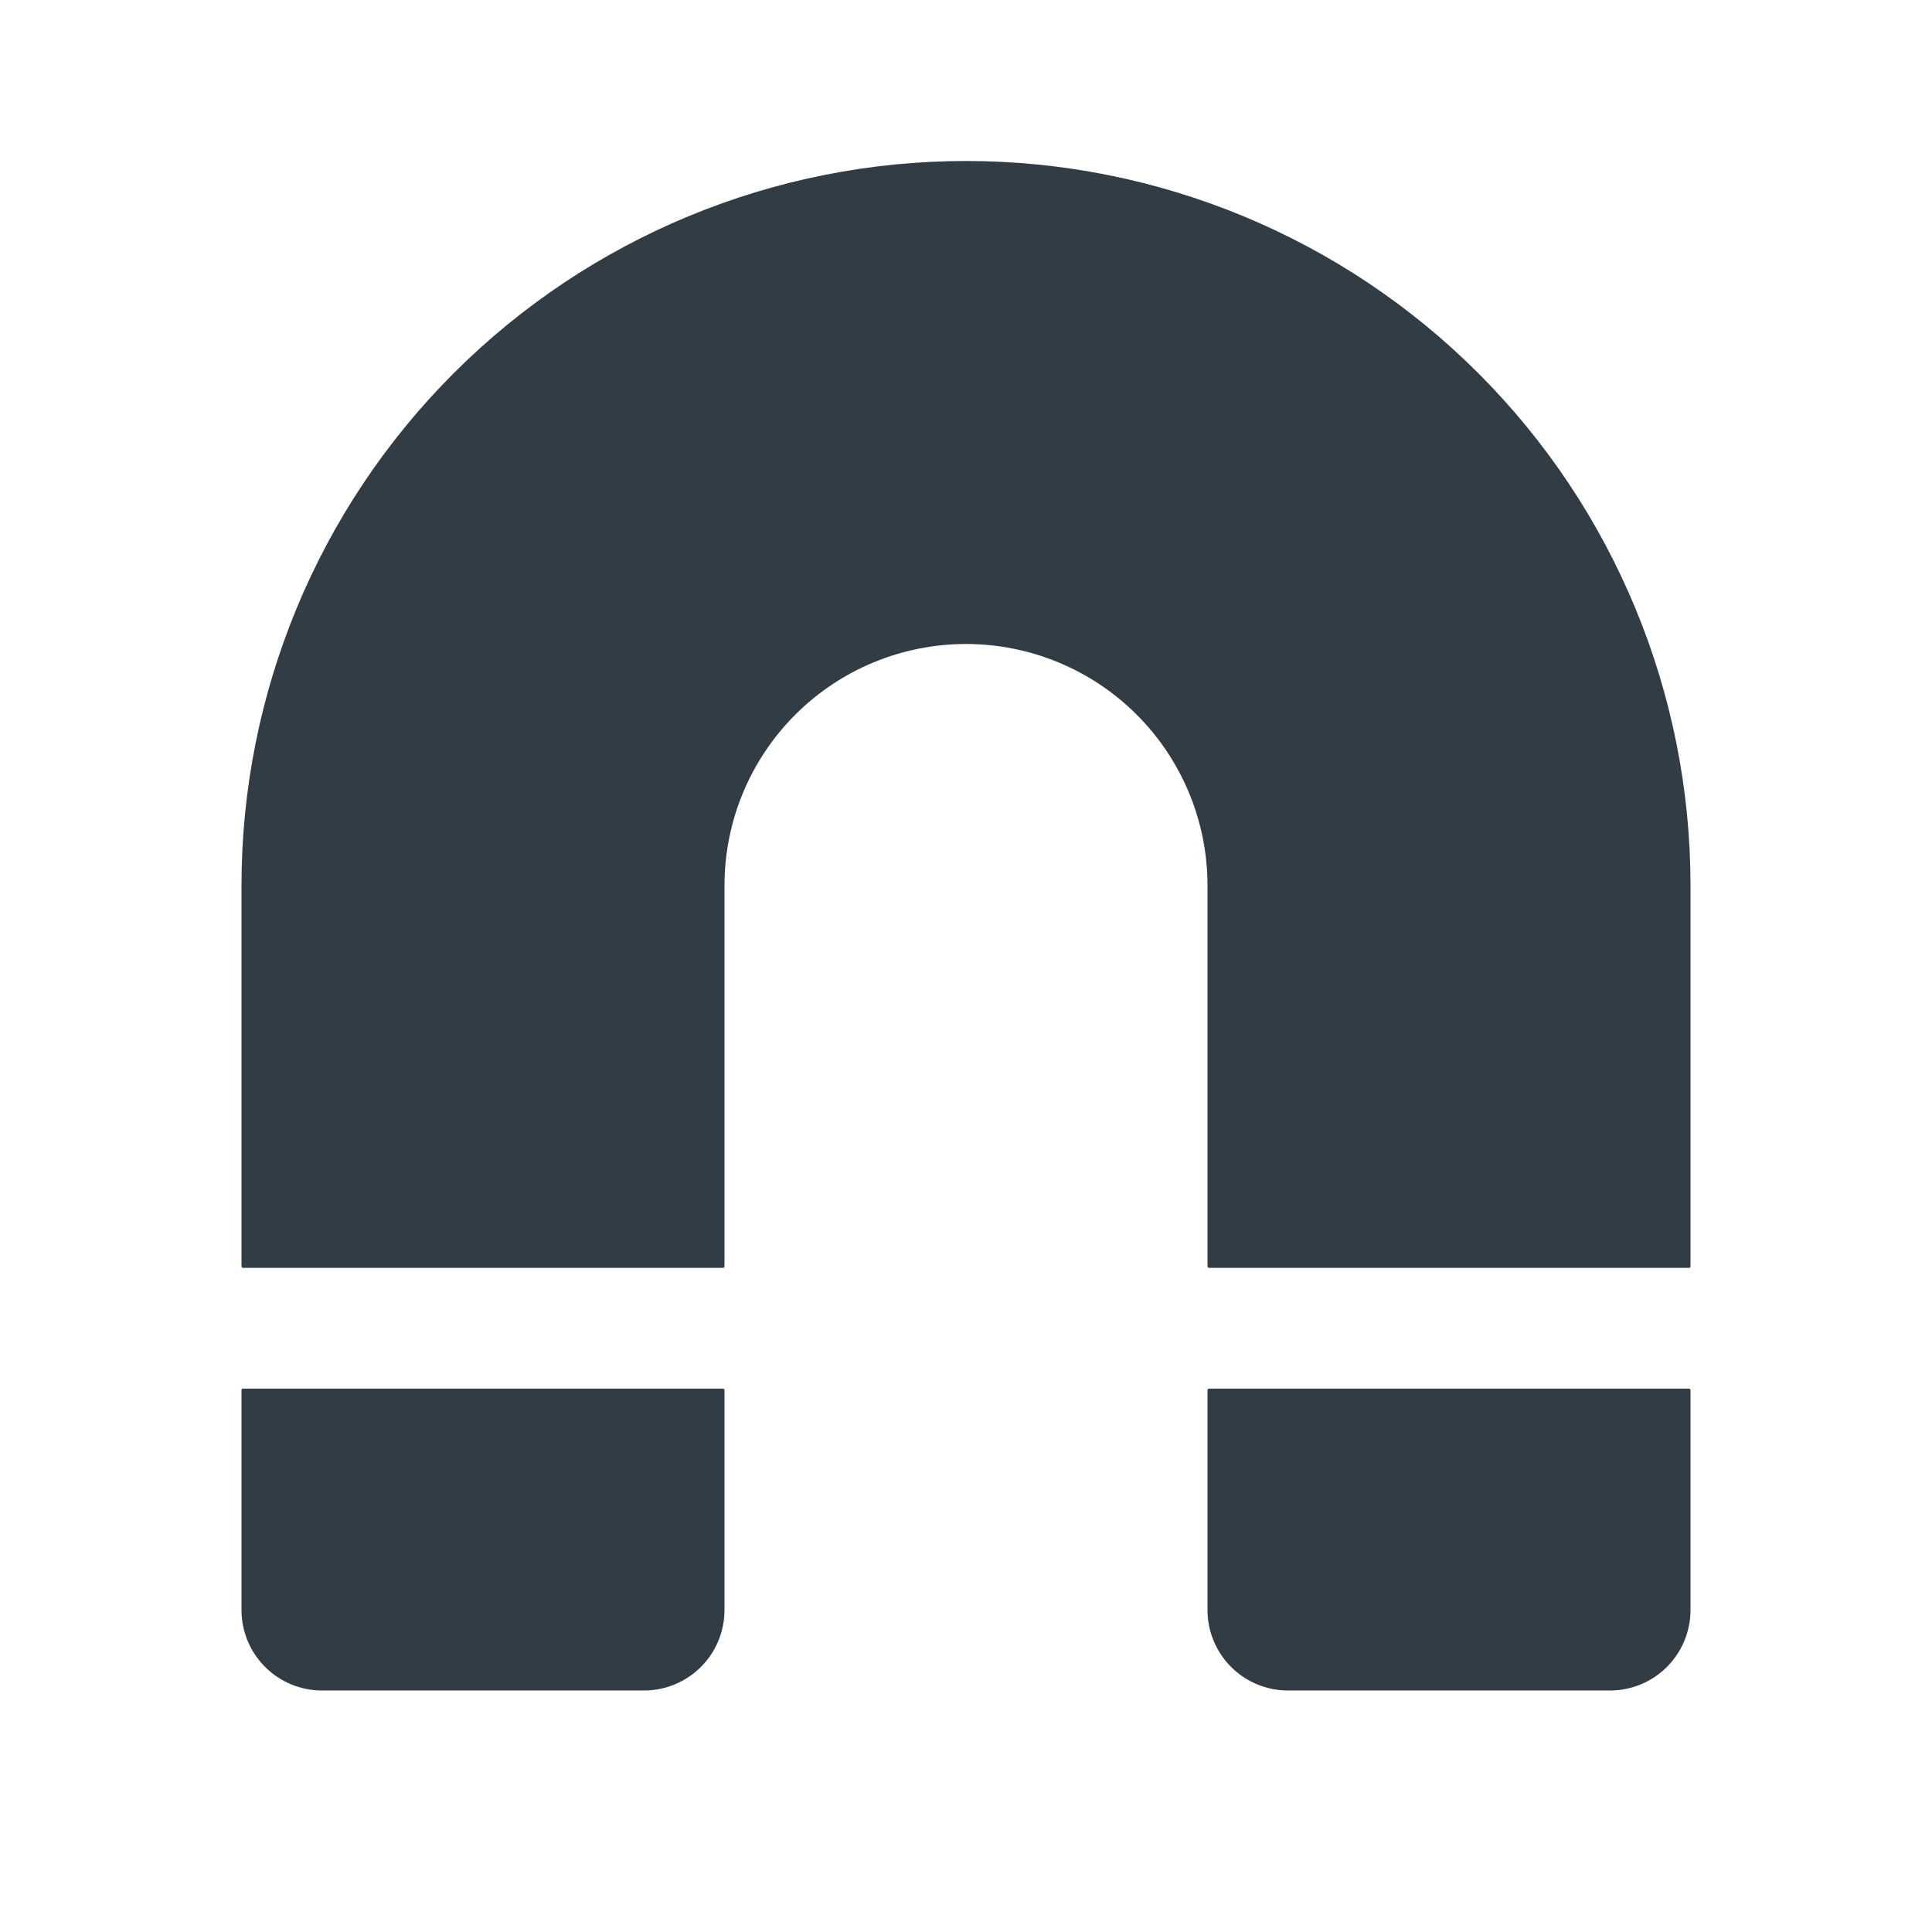 <svg viewBox="0 0 512 512" xmlns="http://www.w3.org/2000/svg">
<path d="M210.745 189.411C222.747 177.409 239.026 170.666 256 170.666C272.974 170.666 289.253 177.409 301.255 189.411C313.257 201.414 320 217.692 320 234.666V335.599C320 335.82 320.179 335.999 320.4 335.999H447.6C447.821 335.999 448 335.82 448 335.599V234.666C448 183.744 427.771 134.908 391.764 98.901C355.758 62.895 306.922 42.666 256 42.666C205.078 42.666 156.242 62.895 120.235 98.901C84.228 134.908 64 183.744 64 234.666V335.599C64 335.82 64.179 335.999 64.4 335.999H191.6C191.821 335.999 192 335.82 192 335.599V234.666C192 217.692 198.743 201.414 210.745 189.411Z" fill="#323C45"/>
<path d="M192 368.399C192 368.178 191.821 367.999 191.6 367.999H64.4C64.179 367.999 64 368.178 64 368.399V426.666C64 432.324 66.248 437.75 70.248 441.751C74.249 445.752 79.675 447.999 85.333 447.999H170.667C176.325 447.999 181.751 445.752 185.752 441.751C189.752 437.75 192 432.324 192 426.666V368.399Z" fill="#323C45"/>
<path d="M448 368.399C448 368.178 447.821 367.999 447.6 367.999H320.4C320.179 367.999 320 368.178 320 368.399V426.666C320 432.324 322.248 437.75 326.248 441.751C330.249 445.752 335.675 447.999 341.333 447.999H426.667C432.325 447.999 437.751 445.752 441.752 441.751C445.752 437.75 448 432.324 448 426.666V368.399Z" fill="#323C45"/>
</svg>
